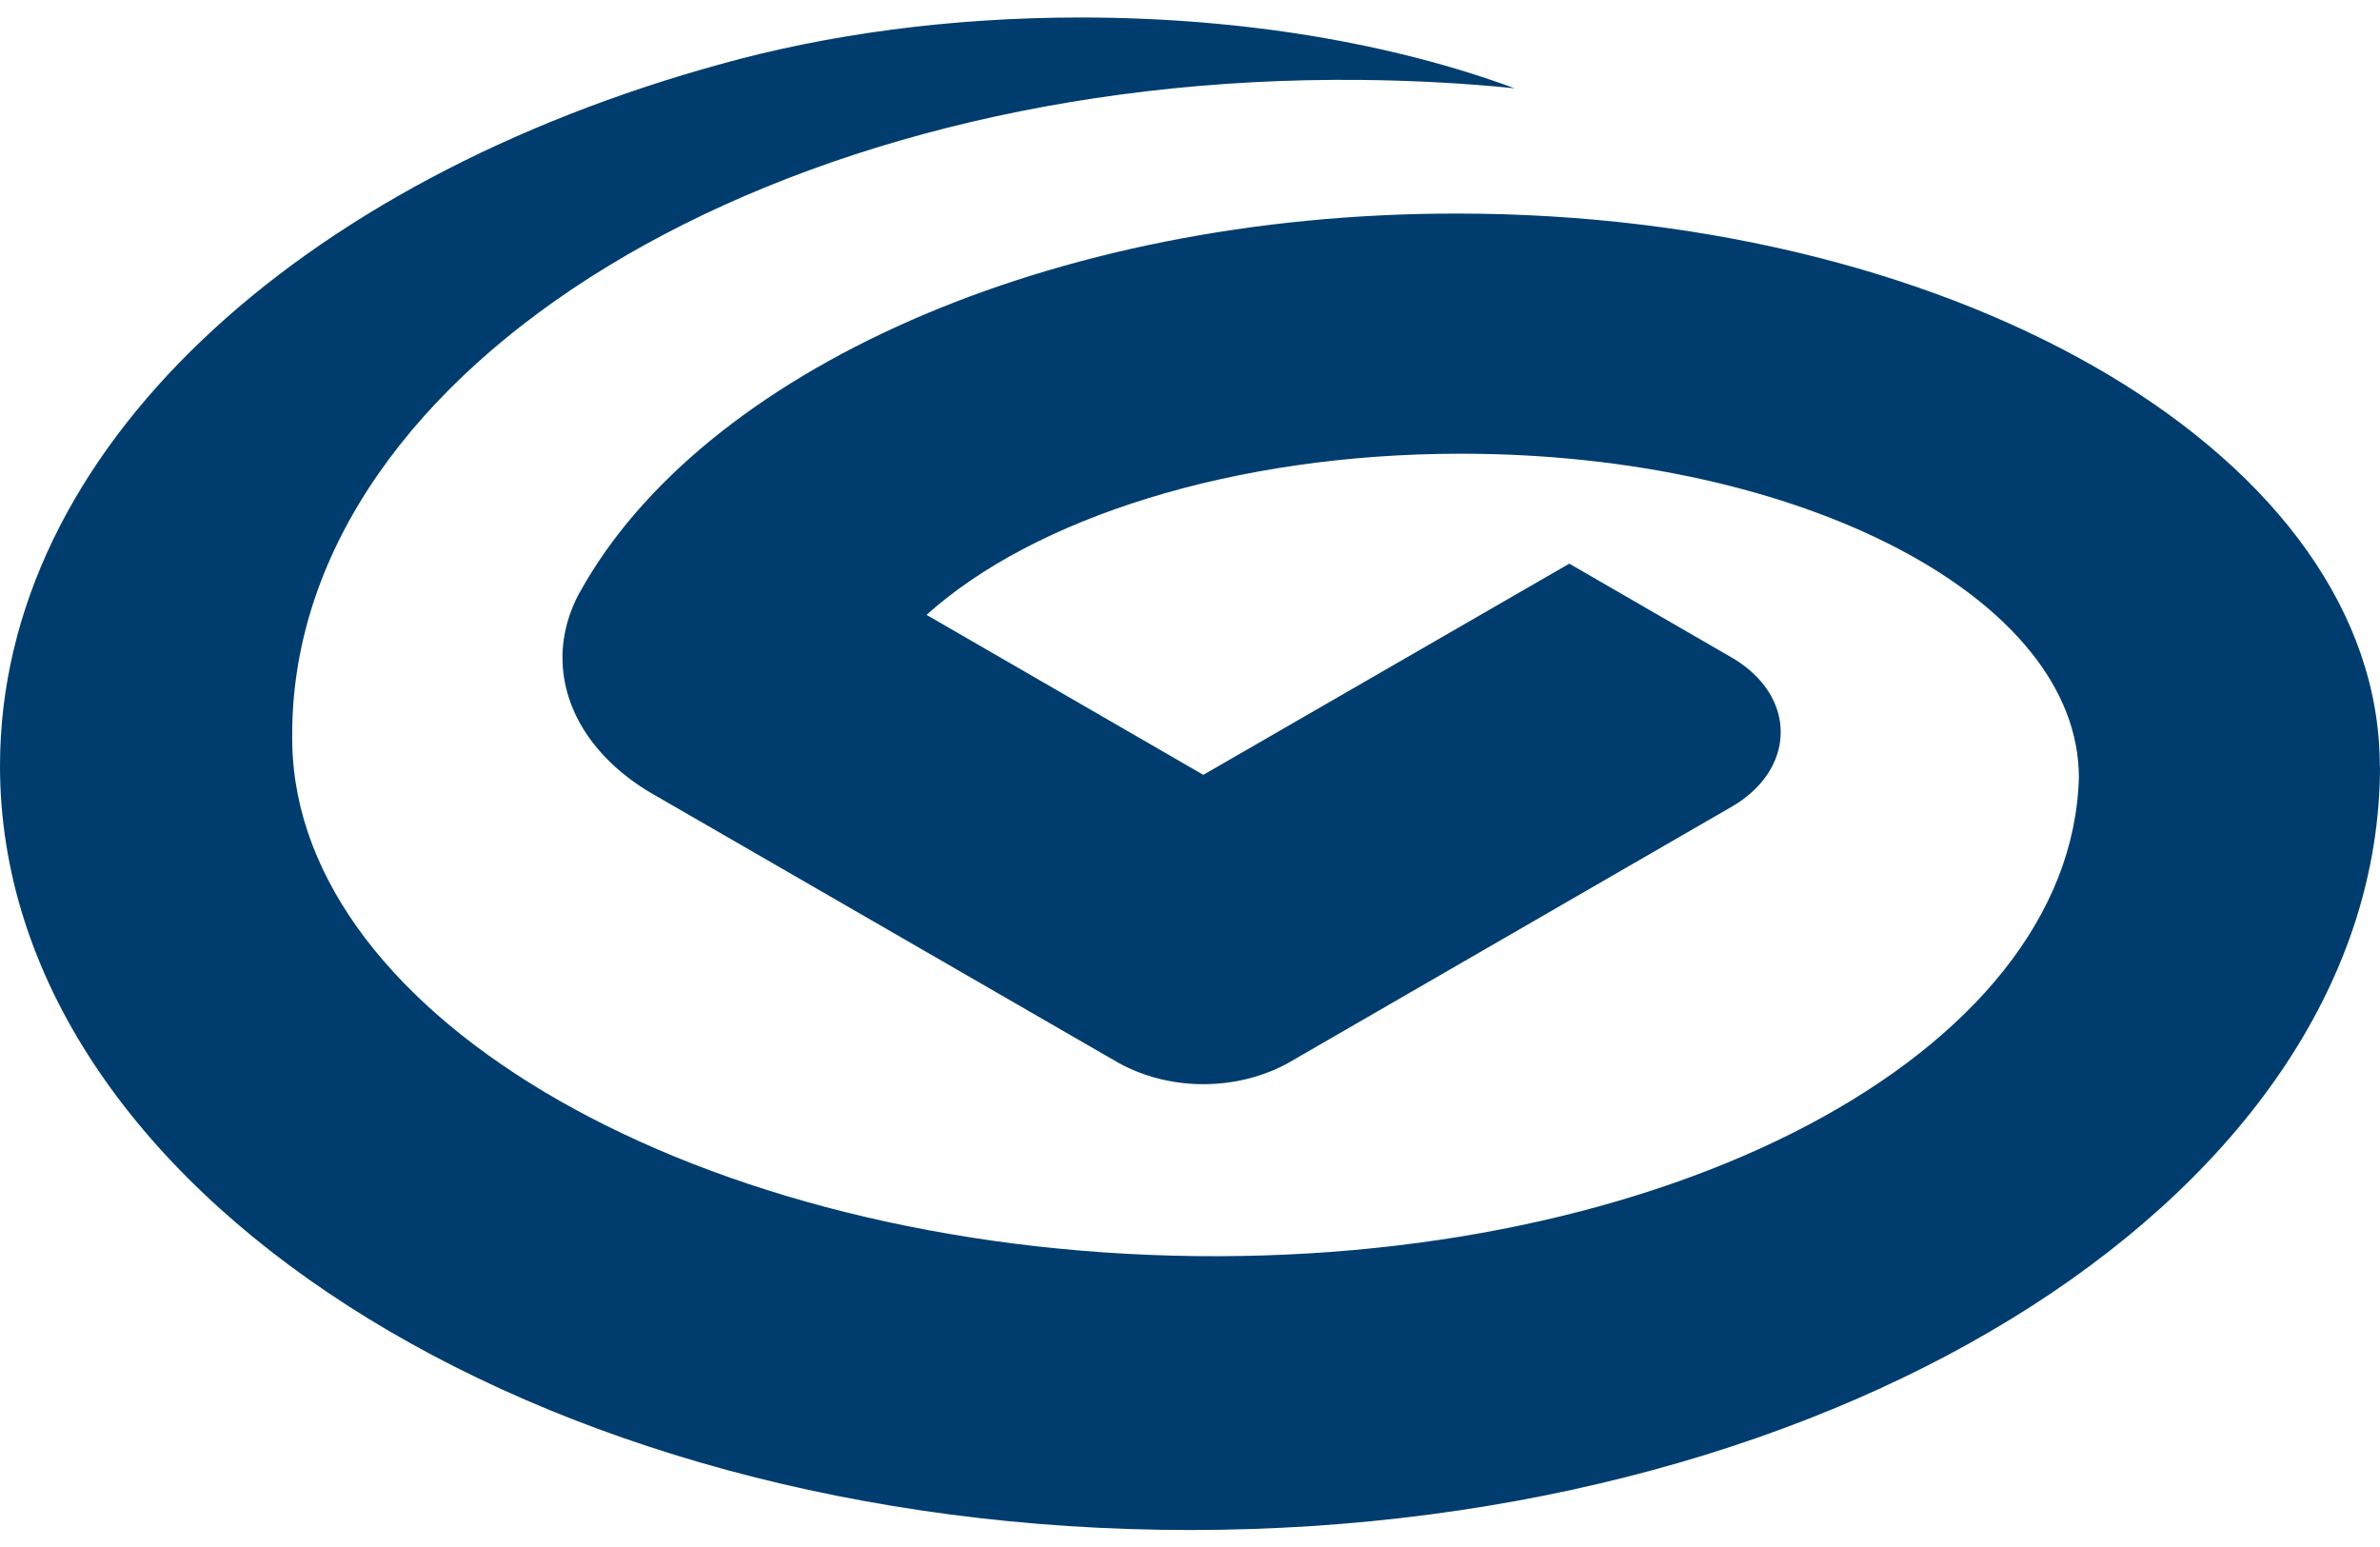 <?xml version="1.0" encoding="UTF-8"?>
<svg width="80px" height="52px" viewBox="0 0 80 52" version="1.1" xmlns="http://www.w3.org/2000/svg" xmlns:xlink="http://www.w3.org/1999/xlink">
    <!-- Generator: Sketch 44.1 (41455) - http://www.bohemiancoding.com/sketch -->
    <title>兴业银行</title>
    <desc>Created with Sketch.</desc>
    <defs></defs>
    <g id="Page-1" stroke="none" stroke-width="1" fill="none" fill-rule="evenodd">
        <g id="app" transform="translate(-4, -884)">
            <g id="兴业银行" transform="translate(4, 870)">
                <rect id="Rectangle-Copy-7" x="0" y="0" width="80" height="80"></rect>
                <path d="M79.993,39.746 C79.993,29.491 66.094,21.178 48.954,21.178 C35.232,21.178 23.591,26.513 19.496,33.895 L19.496,33.89 C19.118,34.576 18.907,35.323 18.907,36.104 C18.907,37.946 20.068,39.583 21.881,40.654 L37.617,49.738 C38.432,50.182 39.401,50.443 40.448,50.443 C41.499,50.443 42.47,50.182 43.285,49.739 L58.208,41.117 C59.218,40.535 59.856,39.624 59.856,38.607 C59.856,37.618 59.251,36.741 58.298,36.154 L52.75,32.946 L40.448,40.045 L31.145,34.668 C34.739,31.43 41.437,29.251 49.11,29.251 C60.578,29.251 69.878,34.12 69.878,40.132 C69.632,49.437 55.986,56.637 39.408,56.207 C22.823,55.769 9.583,47.863 9.825,38.559 L9.822,38.559 C9.938,26.29 26.026,16.495 45.744,16.686 C47.505,16.705 49.226,16.797 50.908,16.967 C46.863,15.474 41.81,14.588 36.31,14.588 C31.92,14.588 27.806,15.16 24.268,16.143 C9.997,20.061 0,29.155 0,39.746 C0,53.929 17.908,65.429 39.999,65.429 C62.092,65.429 80,53.929 80,39.746 L79.993,39.746" id="Fill-124-Copy" fill="#003D6E"></path>
            </g>
        </g>
    </g>
</svg>
